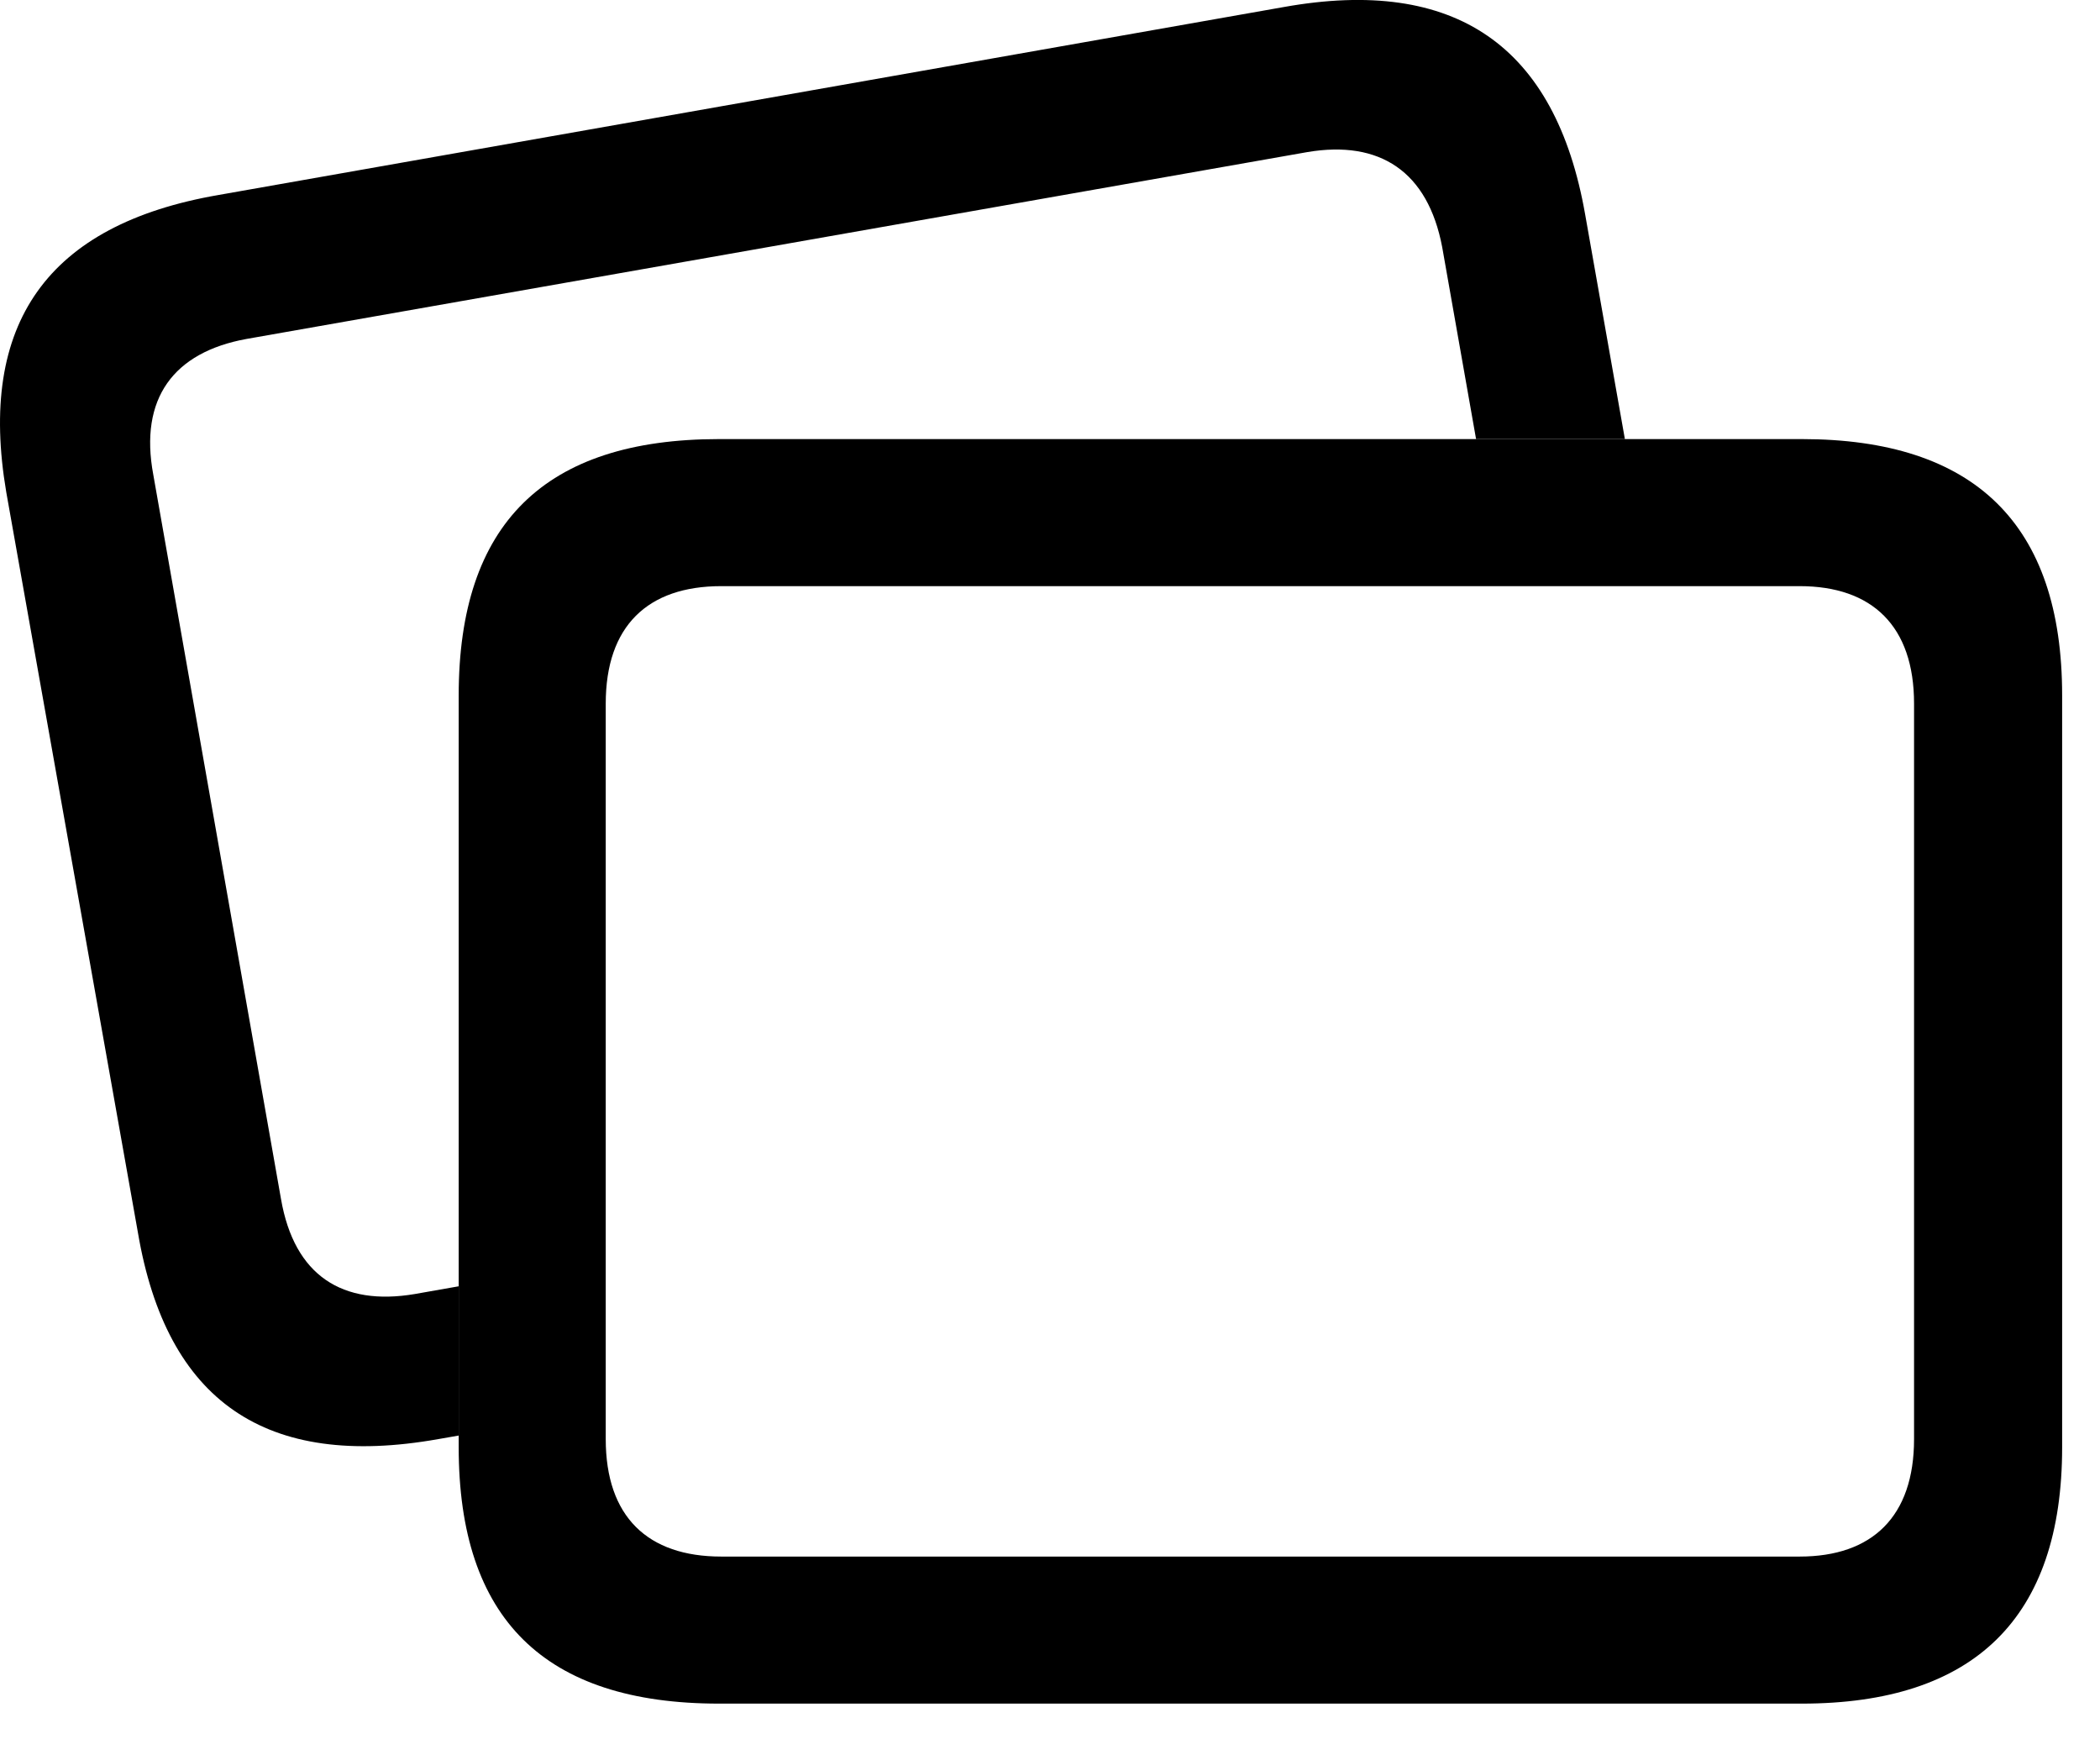 <svg version="1.1" xmlns="http://www.w3.org/2000/svg" xmlns:xlink="http://www.w3.org/1999/xlink" width="20.08" height="16.824" viewBox="0 0 20.08 16.824">
 <g>
  <rect height="16.824" opacity="0" width="20.08" x="0" y="0"/>
  <path d="M15.157 2.05L15.537 4.198L14.114 4.198L13.79 2.362C13.653 1.64 13.194 1.337 12.501 1.454L2.355 3.241C1.661 3.368 1.329 3.808 1.466 4.54L2.687 11.464C2.814 12.196 3.273 12.489 3.966 12.372L4.386 12.298L4.386 13.725L4.191 13.759C2.54 14.052 1.593 13.397 1.319 11.786L0.06 4.706C-0.214 3.095 0.45 2.147 2.091 1.864L12.277 0.067C13.917-0.226 14.874 0.438 15.157 2.05Z" fill="currentColor"/>
  <path d="M6.876 16.288L17.228 16.288C18.878 16.288 19.718 15.468 19.718 13.837L19.718 6.649C19.718 5.009 18.878 4.198 17.228 4.198L6.876 4.198C5.206 4.198 4.386 5.009 4.386 6.649L4.386 13.837C4.386 15.477 5.206 16.288 6.876 16.288ZM6.896 14.882C6.193 14.882 5.792 14.501 5.792 13.759L5.792 6.727C5.792 5.985 6.193 5.604 6.896 5.604L17.208 5.604C17.901 5.604 18.302 5.985 18.302 6.727L18.302 13.759C18.302 14.501 17.901 14.882 17.208 14.882Z" fill="currentColor"/>
 </g>
</svg>
